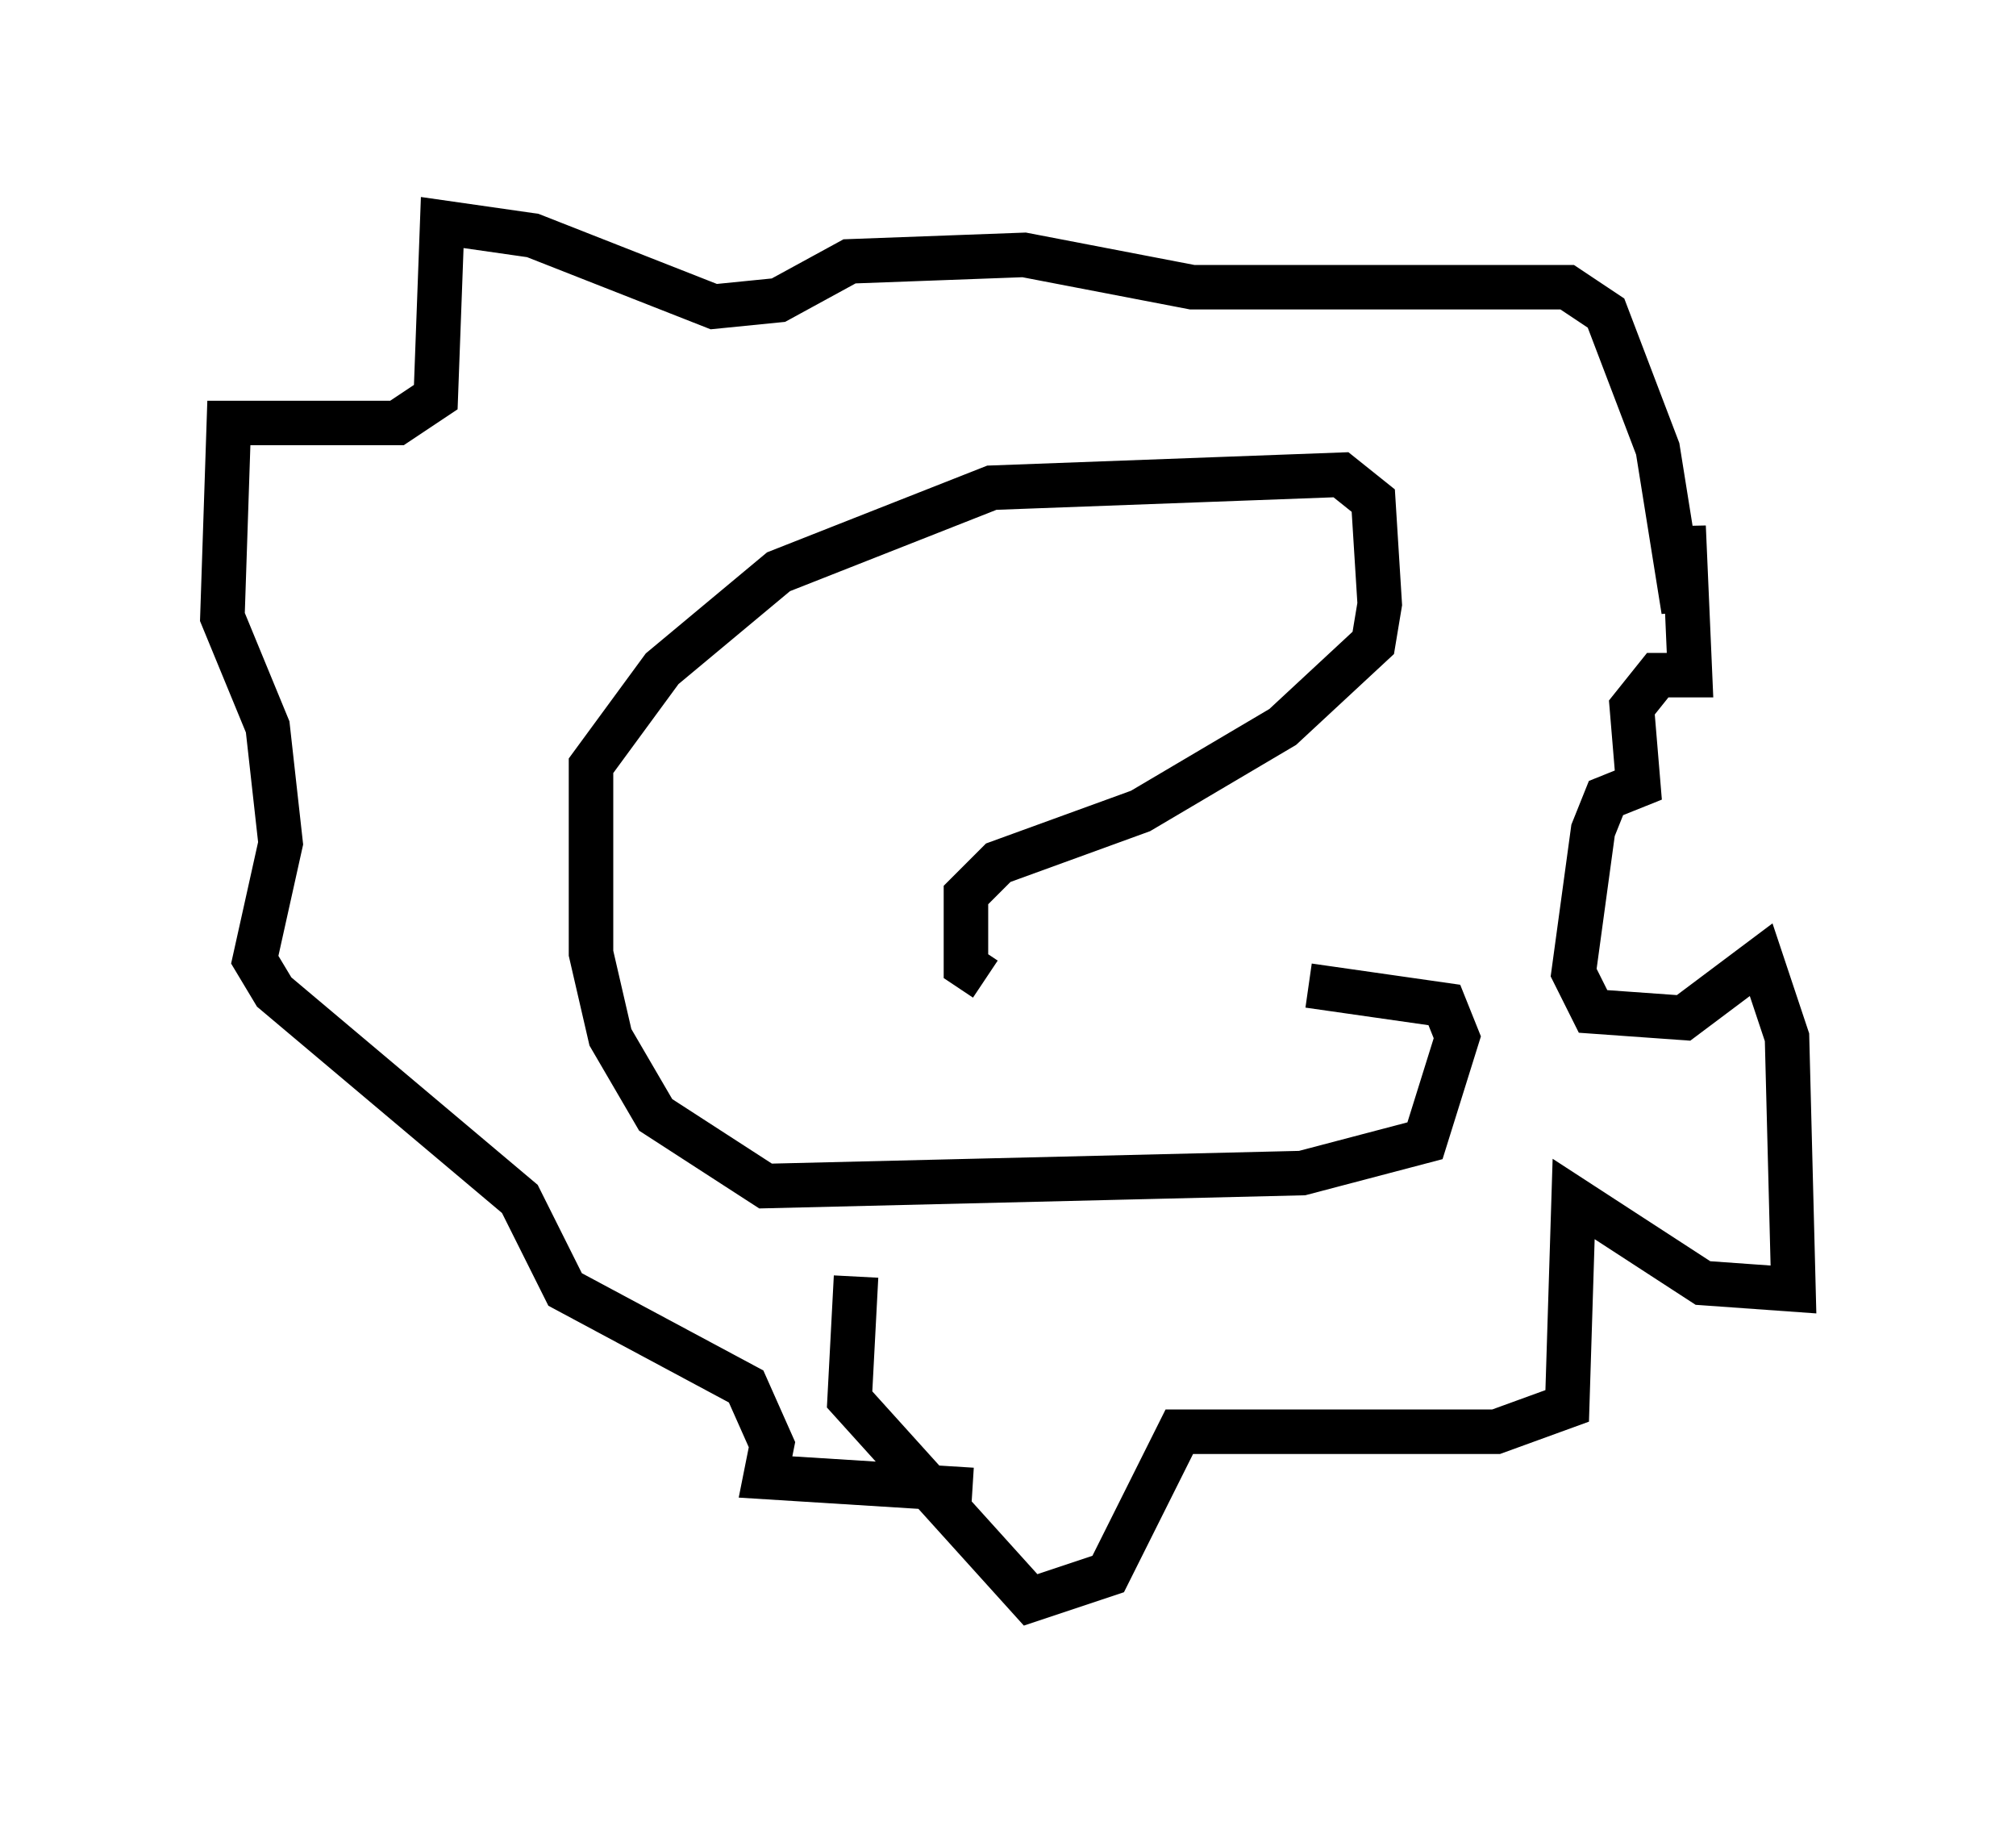 <?xml version="1.0" encoding="utf-8" ?>
<svg baseProfile="full" height="40.938" version="1.1" width="45.296" xmlns="http://www.w3.org/2000/svg" xmlns:ev="http://www.w3.org/2001/xml-events" xmlns:xlink="http://www.w3.org/1999/xlink"><defs /><rect fill="white" height="40.938" width="45.296" x="0" y="0" /><path d="M21.123, 22.285 m8.279, -0.145 l3.05, 0.436 0.291, 0.726 l-0.726, 2.324 -2.76, 0.726 l-12.056, 0.291 -2.469, -1.598 l-1.017, -1.743 -0.436, -1.888 l0.0, -4.212 1.598, -2.179 l2.615, -2.179 4.793, -1.888 l7.844, -0.291 0.726, 0.581 l0.145, 2.324 -0.145, 0.872 l-2.034, 1.888 -3.196, 1.888 l-3.196, 1.162 -0.726, 0.726 l0.0, 1.598 0.436, 0.291 m-0.291, 11.475 l-4.648, -0.291 0.145, -0.726 l-0.581, -1.307 -4.067, -2.179 l-1.017, -2.034 -5.52, -4.648 l-0.436, -0.726 0.581, -2.615 l-0.291, -2.615 -1.017, -2.469 l0.145, -4.358 3.777, 0.0 l0.872, -0.581 0.145, -3.922 l2.034, 0.291 4.067, 1.598 l1.453, -0.145 1.598, -0.872 l3.922, -0.145 3.777, 0.726 l8.425, 0.0 0.872, 0.581 l1.162, 3.05 0.581, 3.631 l0.0, -1.888 0.145, 3.341 l-0.726, 0.0 -0.581, 0.726 l0.145, 1.743 -0.726, 0.291 l-0.291, 0.726 -0.436, 3.196 l0.436, 0.872 2.034, 0.145 l1.743, -1.307 0.581, 1.743 l0.145, 5.665 -2.034, -0.145 l-2.905, -1.888 -0.145, 4.648 l-1.598, 0.581 -7.117, 0.0 l-1.598, 3.196 -1.743, 0.581 l-4.067, -4.503 0.145, -2.76 " fill="none" stroke="black" stroke-width="1" /></svg>
